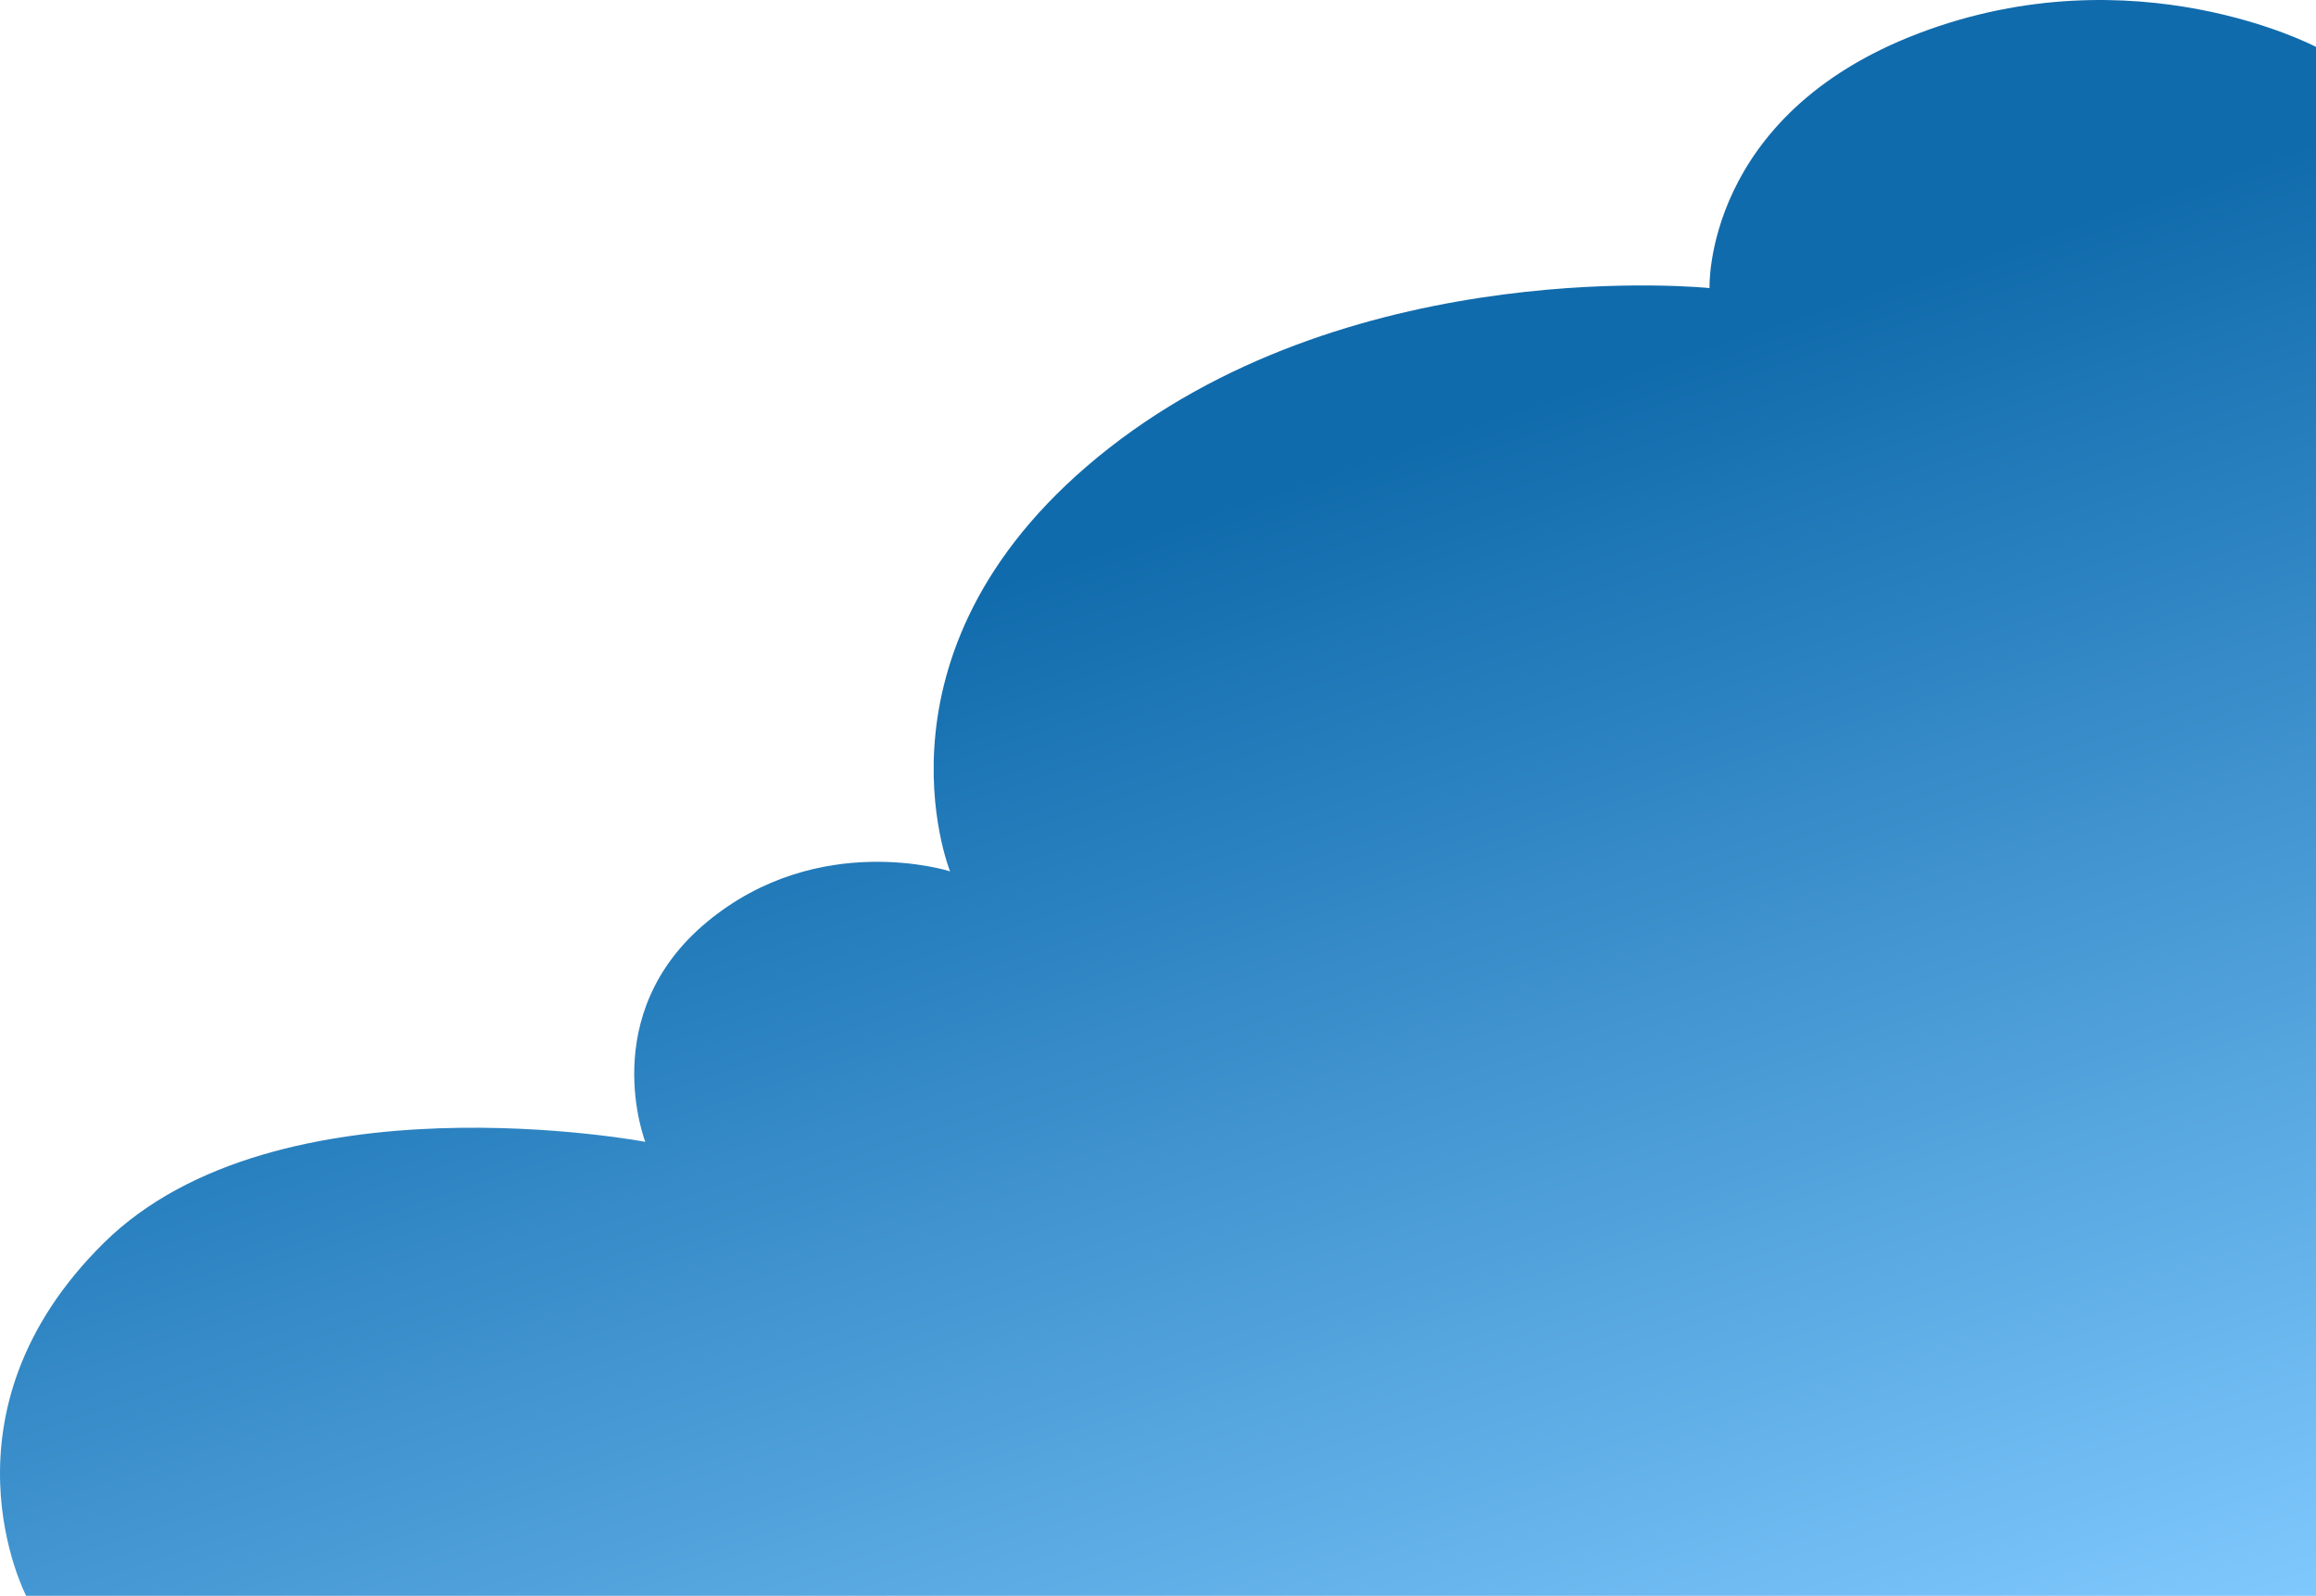 <svg xmlns="http://www.w3.org/2000/svg" xmlns:xlink="http://www.w3.org/1999/xlink" width="1443.083" height="994.467" viewBox="0 0 1443.083 994.467"><defs><linearGradient id="a" x1="0.608" y1="0.267" x2="1" y2="1.015" gradientUnits="objectBoundingBox"><stop offset="0" stop-color="#106bac"/><stop offset="1" stop-color="#81caff"/></linearGradient></defs><path d="M4427,2229.7H3000.224s-59.38-113.644,48.484-220.023,337.287-62.888,337.287-62.888-31.057-79.53,38.6-137.158,151.3-31.41,151.3-31.41-57.214-141.421,99-263.724,374.214-99.75,374.214-99.75-3.958-107.823,130.635-158.859S4427,1264.461,4427,1264.461Z" transform="translate(-2983.917 -1235.229)" fill="url(#a)"/></svg>